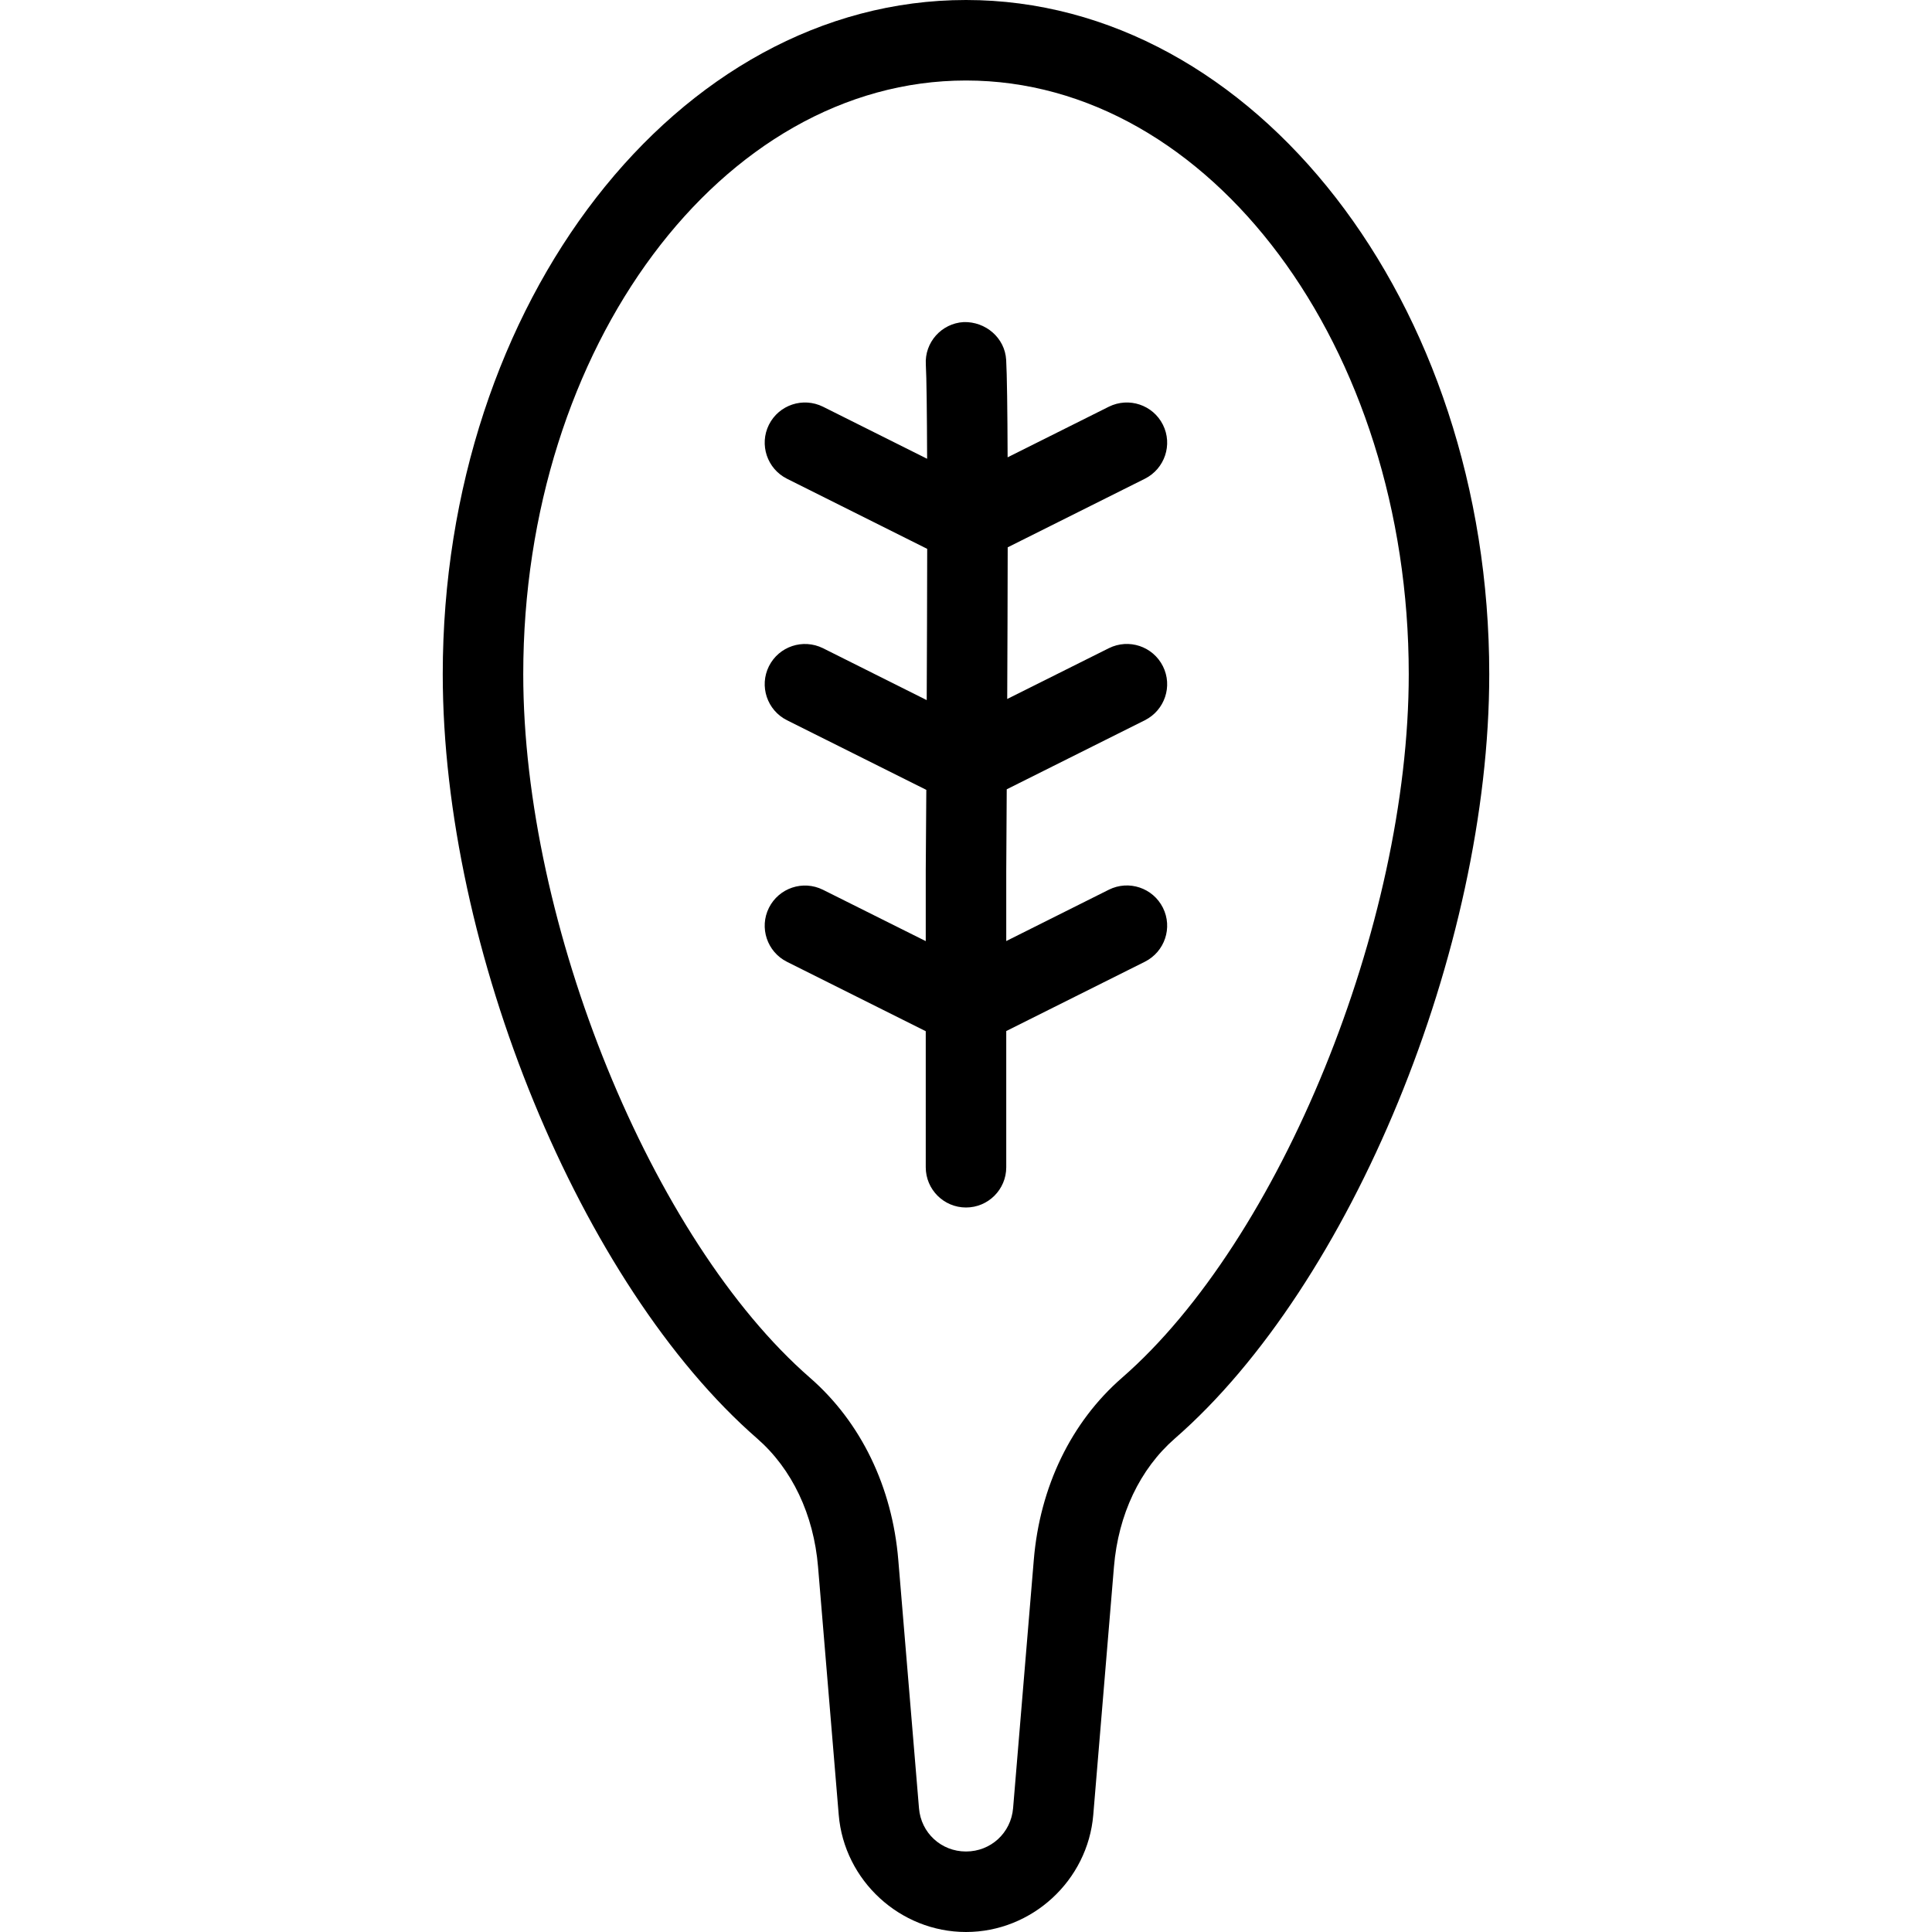 <?xml version="1.0" encoding="iso-8859-1"?>
<!-- Generator: Adobe Illustrator 19.0.0, SVG Export Plug-In . SVG Version: 6.00 Build 0)  -->
<svg version="1.1" id="Layer_1" xmlns="http://www.w3.org/2000/svg" xmlns:xlink="http://www.w3.org/1999/xlink" x="0px" y="0px"
	 viewBox="0 0 24 24" style="enable-background:new 0 0 24 24;" xml:space="preserve">
<g>
	<g>
		<path d="M14.222,5.947c0.247-0.124,0.348-0.424,0.224-0.671c-0.124-0.247-0.423-0.346-0.671-0.224l-1.258,0.629
			c-0.002-0.585-0.008-1.038-0.018-1.21c-0.016-0.276-0.257-0.478-0.528-0.47c-0.276,0.016-0.487,0.253-0.47,0.528
			c0.009,0.157,0.014,0.591,0.016,1.17l-1.294-0.647C9.975,4.93,9.676,5.029,9.552,5.276C9.429,5.523,9.529,5.823,9.776,5.947
			l1.742,0.871c-0.001,0.597-0.003,1.246-0.006,1.879l-1.289-0.645C9.975,7.93,9.676,8.029,9.552,8.276
			C9.429,8.523,9.529,8.823,9.776,8.947l1.731,0.865c-0.002,0.365-0.004,0.708-0.007,1.004v0.875l-1.277-0.638
			c-0.248-0.123-0.547-0.023-0.671,0.224c-0.123,0.247-0.023,0.547,0.224,0.671l1.724,0.862V14.5c0,0.276,0.224,0.5,0.5,0.5
			s0.5-0.224,0.5-0.5v-1.692l1.722-0.861c0.247-0.124,0.348-0.424,0.224-0.671c-0.124-0.247-0.423-0.347-0.671-0.224L12.5,11.69
			v-0.87c0-0.058,0.003-0.452,0.006-1.015l1.716-0.858c0.247-0.124,0.348-0.424,0.224-0.671c-0.124-0.247-0.423-0.347-0.671-0.224
			l-1.263,0.631c0.003-0.606,0.005-1.265,0.006-1.884L14.222,5.947z M12,0C8.416,0,5.5,3.757,5.5,8.375
			c0,3.417,1.716,7.588,3.906,9.495c0.433,0.378,0.702,0.944,0.756,1.593l0.257,3.082C10.487,23.361,11.181,24,12,24
			c0.819,0,1.513-0.639,1.581-1.455l0.257-3.082c0.054-0.65,0.323-1.215,0.756-1.593c2.19-1.907,3.906-6.078,3.906-9.495
			C18.5,3.757,15.584,0,12,0z M13.937,17.116c-0.631,0.55-1.02,1.354-1.095,2.264l-0.257,3.082C12.559,22.769,12.308,23,12,23
			s-0.559-0.231-0.584-0.538l-0.257-3.082c-0.075-0.91-0.465-1.714-1.096-2.264C8.098,15.405,6.5,11.484,6.5,8.375
			C6.5,4.309,8.967,1,12,1s5.5,3.309,5.5,7.375C17.5,11.484,15.902,15.405,13.937,17.116z"/>
	</g>
</g>
</svg>

